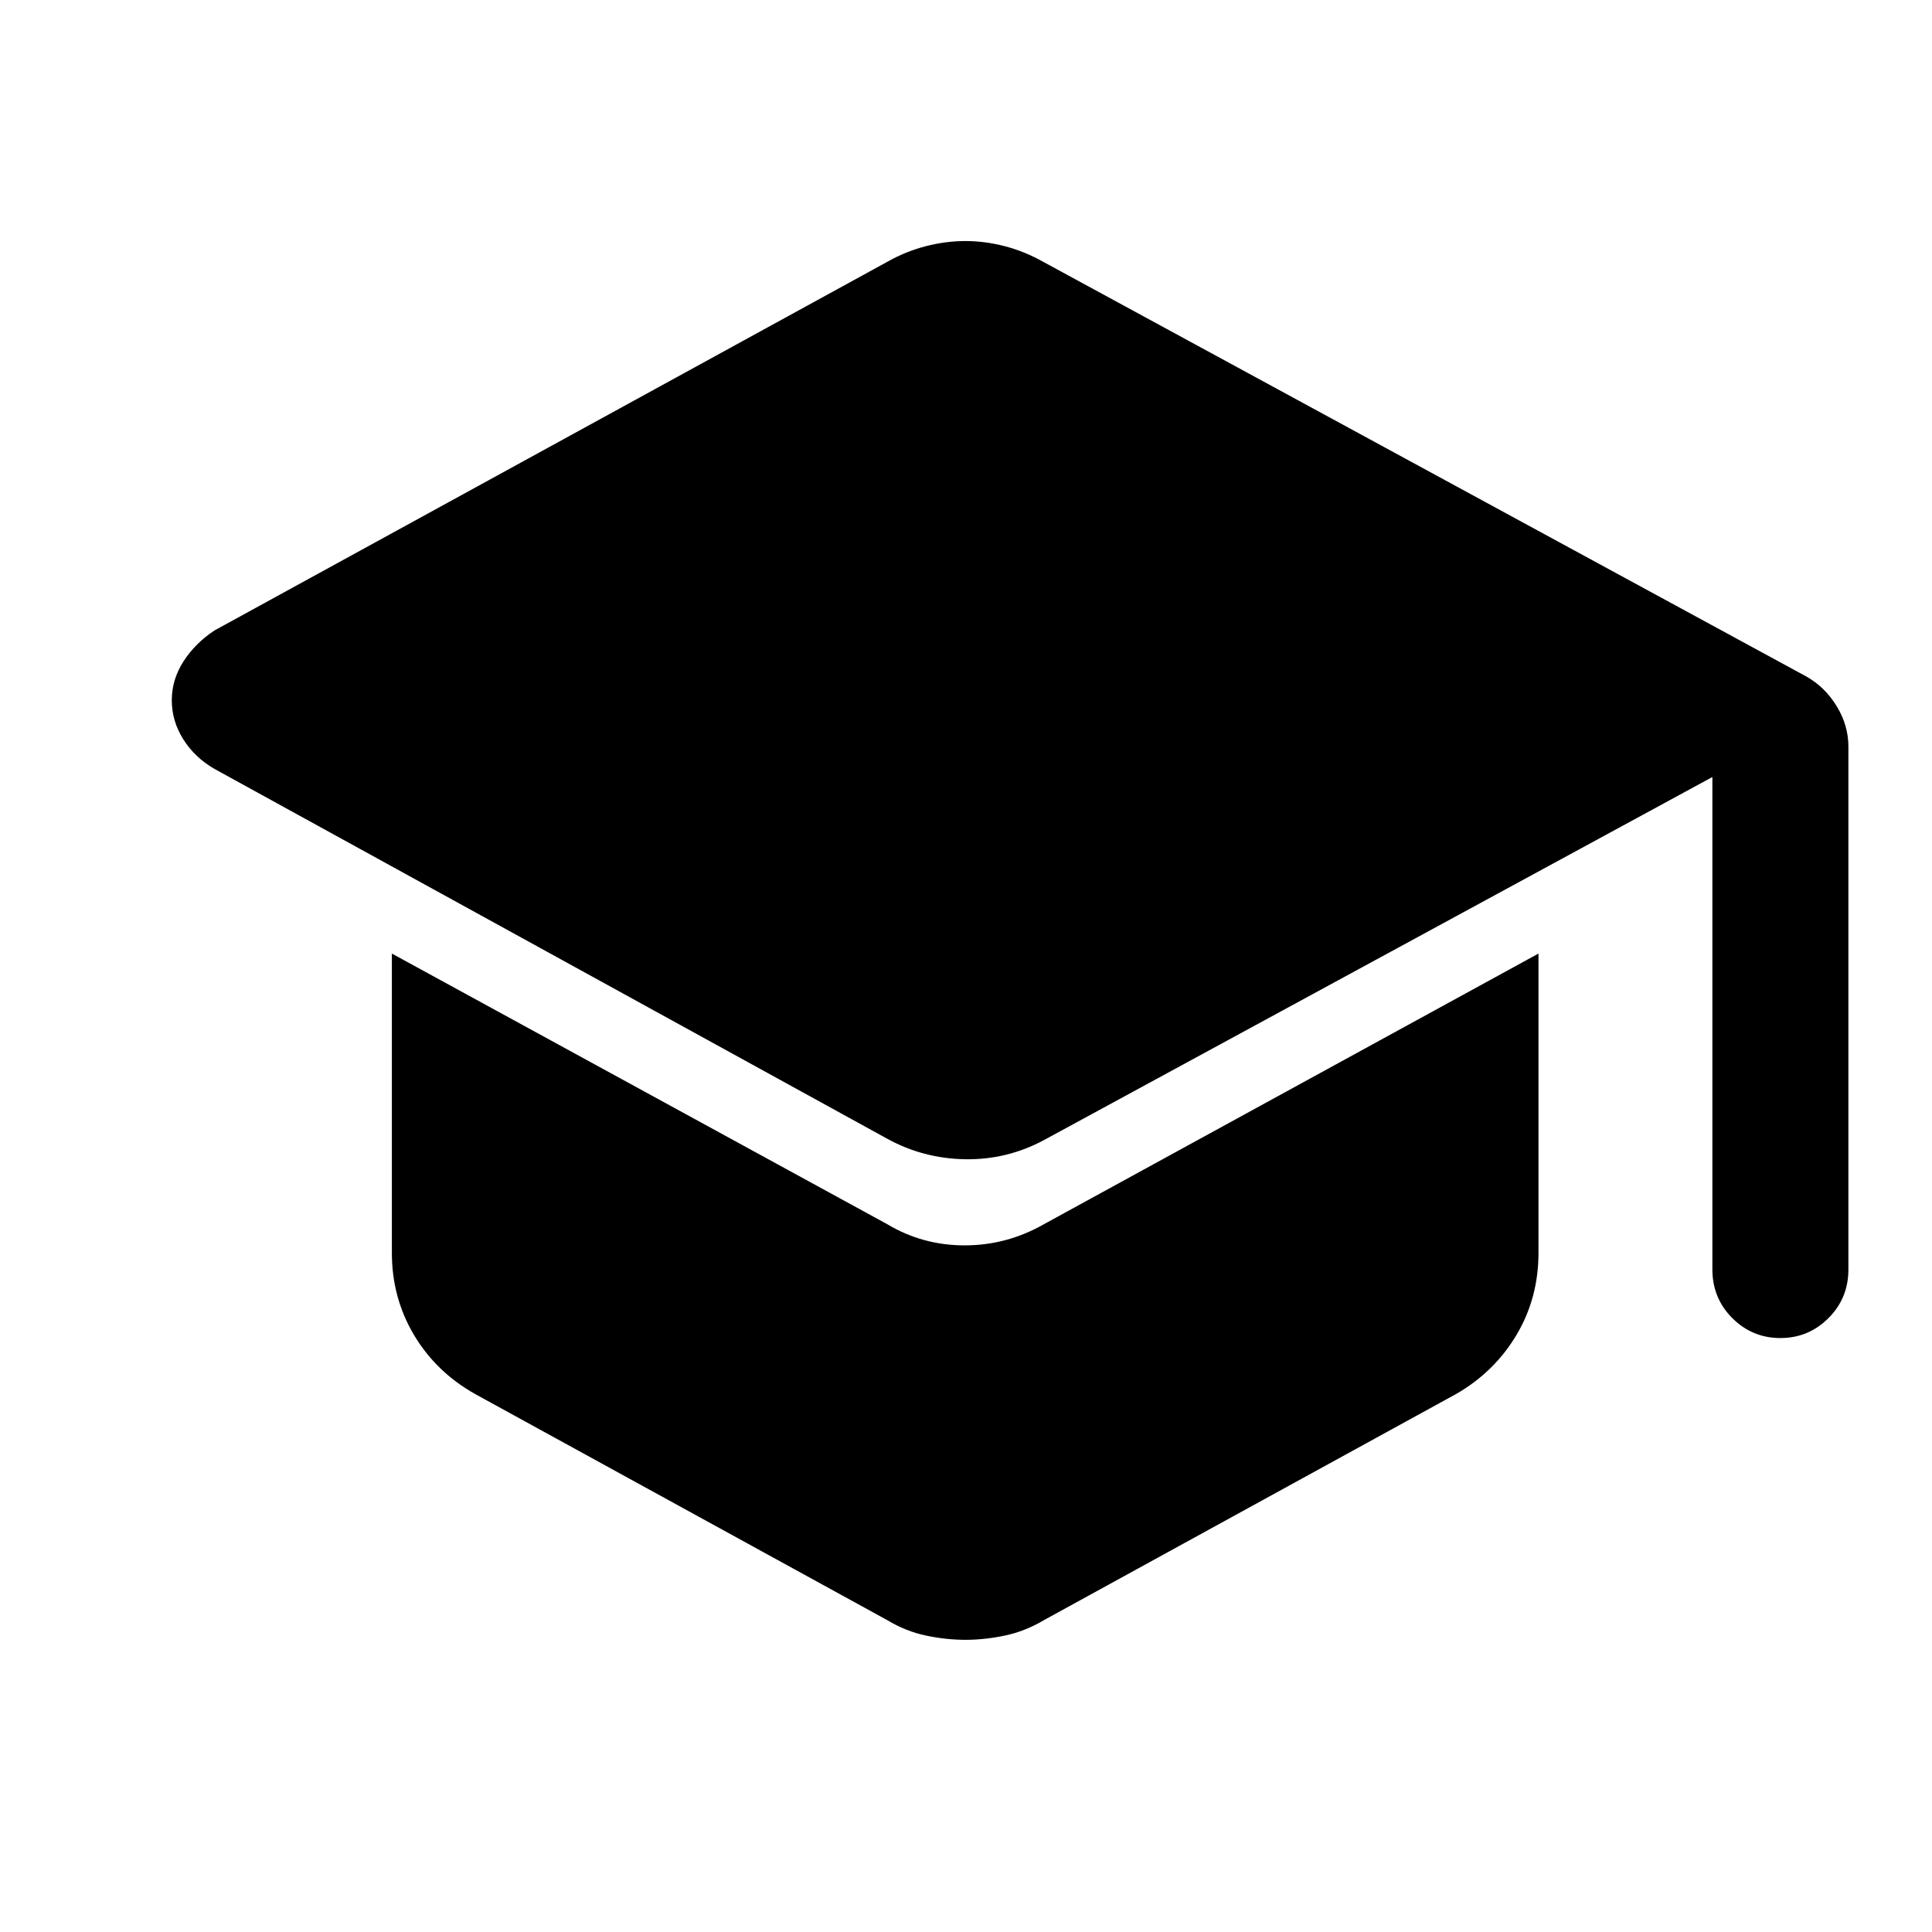 <svg xmlns="http://www.w3.org/2000/svg" height="40" viewBox="0 -960 960 960" width="40"><path d="M850.87-329.26V-573.9l-332.2 180.44q-18.32 9.82-39.08 9.48-20.77-.33-38.67-10.15L106.59-577.92q-9.77-5.62-15.5-14.7-5.73-9.09-5.73-19.41 0-10.28 5.8-19.31t15.43-15.4l334.32-183.18q9.16-5.19 19.13-7.75 9.97-2.56 19.68-2.56 9.71 0 19.68 2.6 9.96 2.61 19.27 7.89l378.94 205.92q9.23 5.23 15.04 14.74 5.81 9.52 5.81 20.13v259.69q0 14.35-9.93 24.24-9.92 9.89-23.87 9.89-13.96 0-23.87-9.89-9.92-9.89-9.92-24.24ZM440.92-154.93 235.95-267.39q-19.38-10.95-30.31-29.39-10.92-18.44-10.92-40.68v-148.72l246.2 134.51q17.54 10.49 38.42 10.49 20.88 0 39.33-10.49l245.79-134.51v148.79q0 22.36-10.92 40.71-10.93 18.34-29.9 29.29L518.67-154.93q-9.35 5.54-19.37 7.64-10.01 2.11-19.58 2.11-9.57 0-19.59-2.11-10.01-2.1-19.21-7.64Z"/></svg>